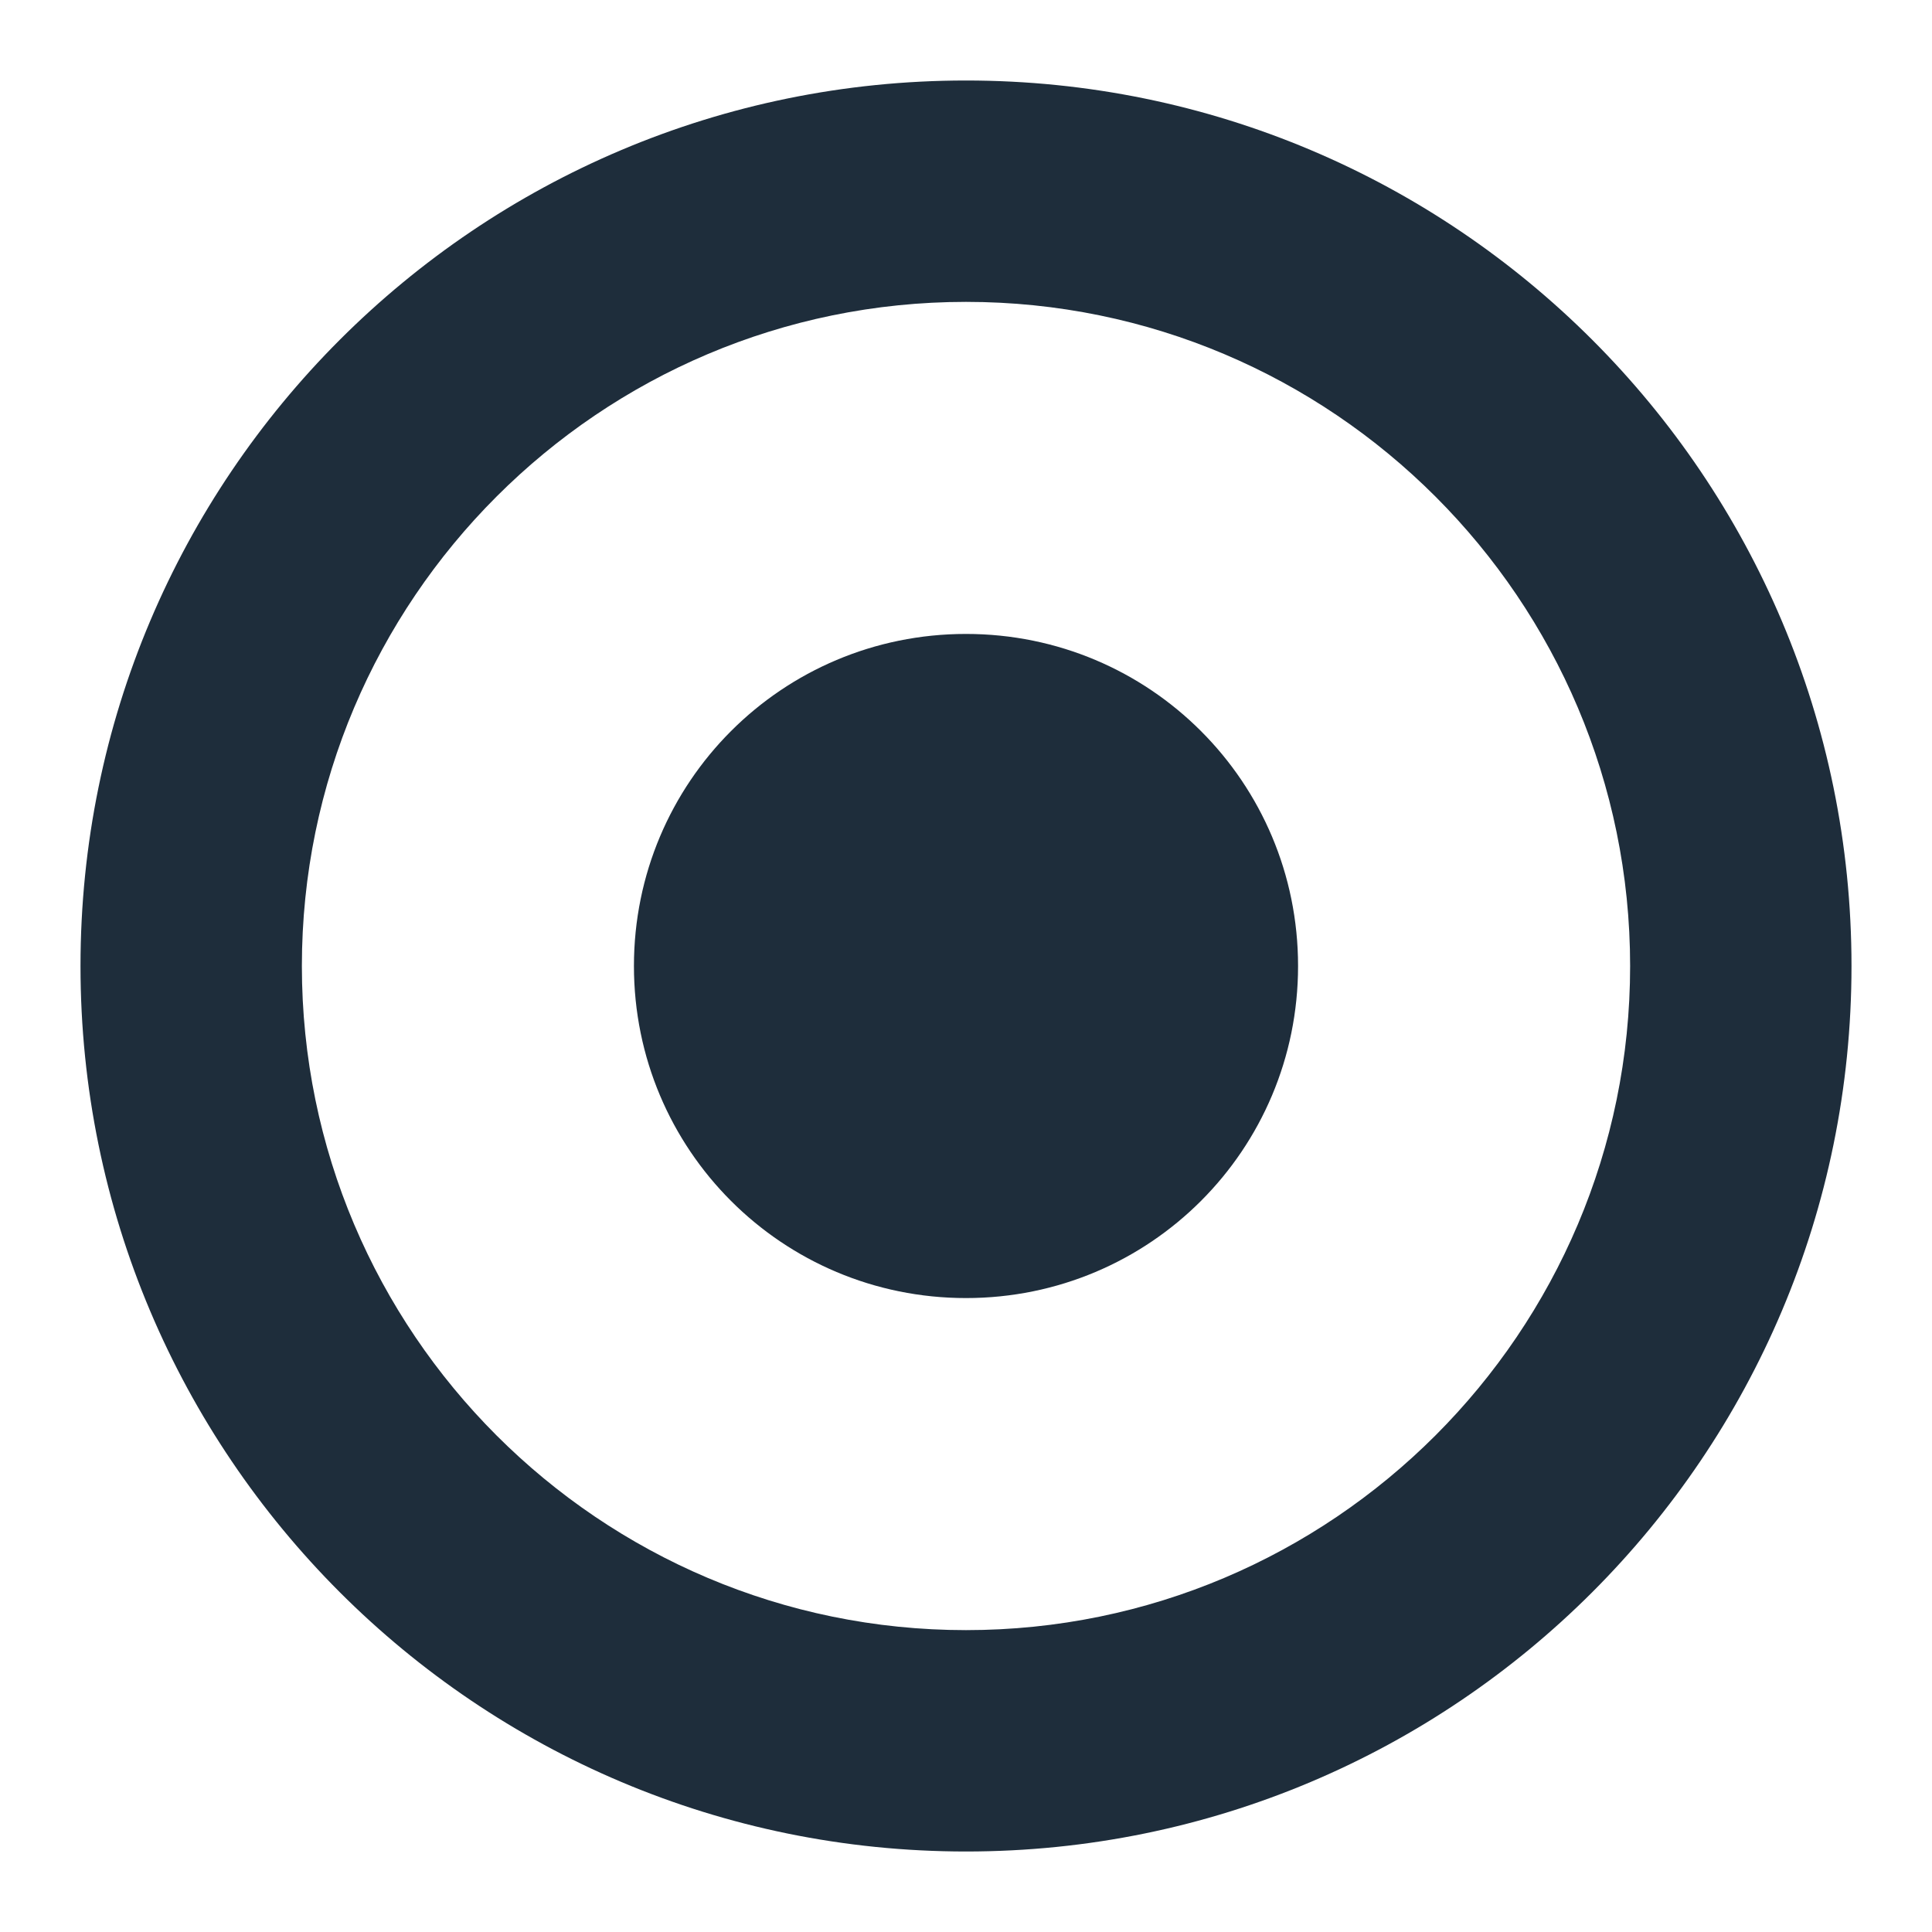 <svg width="24" height="24" viewBox="0 0 24 24" fill="none" xmlns="http://www.w3.org/2000/svg">
<path d="M12 1C5.923 1 1 5.923 1 12C1 18.078 5.923 23 12 23C18.078 23 23 18.078 23 12C23 5.923 18.078 1 12 1ZM12 20.25C7.449 20.25 3.75 16.551 3.75 12C3.75 7.449 7.449 3.75 12 3.75C16.551 3.75 20.25 7.449 20.25 12C20.25 16.551 16.551 20.25 12 20.25ZM12 7.875C9.717 7.875 7.875 9.717 7.875 12C7.875 14.283 9.717 16.125 12 16.125C14.283 16.125 16.125 14.283 16.125 12C16.125 9.717 14.283 7.875 12 7.875Z" fill="#1E2D3B"/>
</svg>
